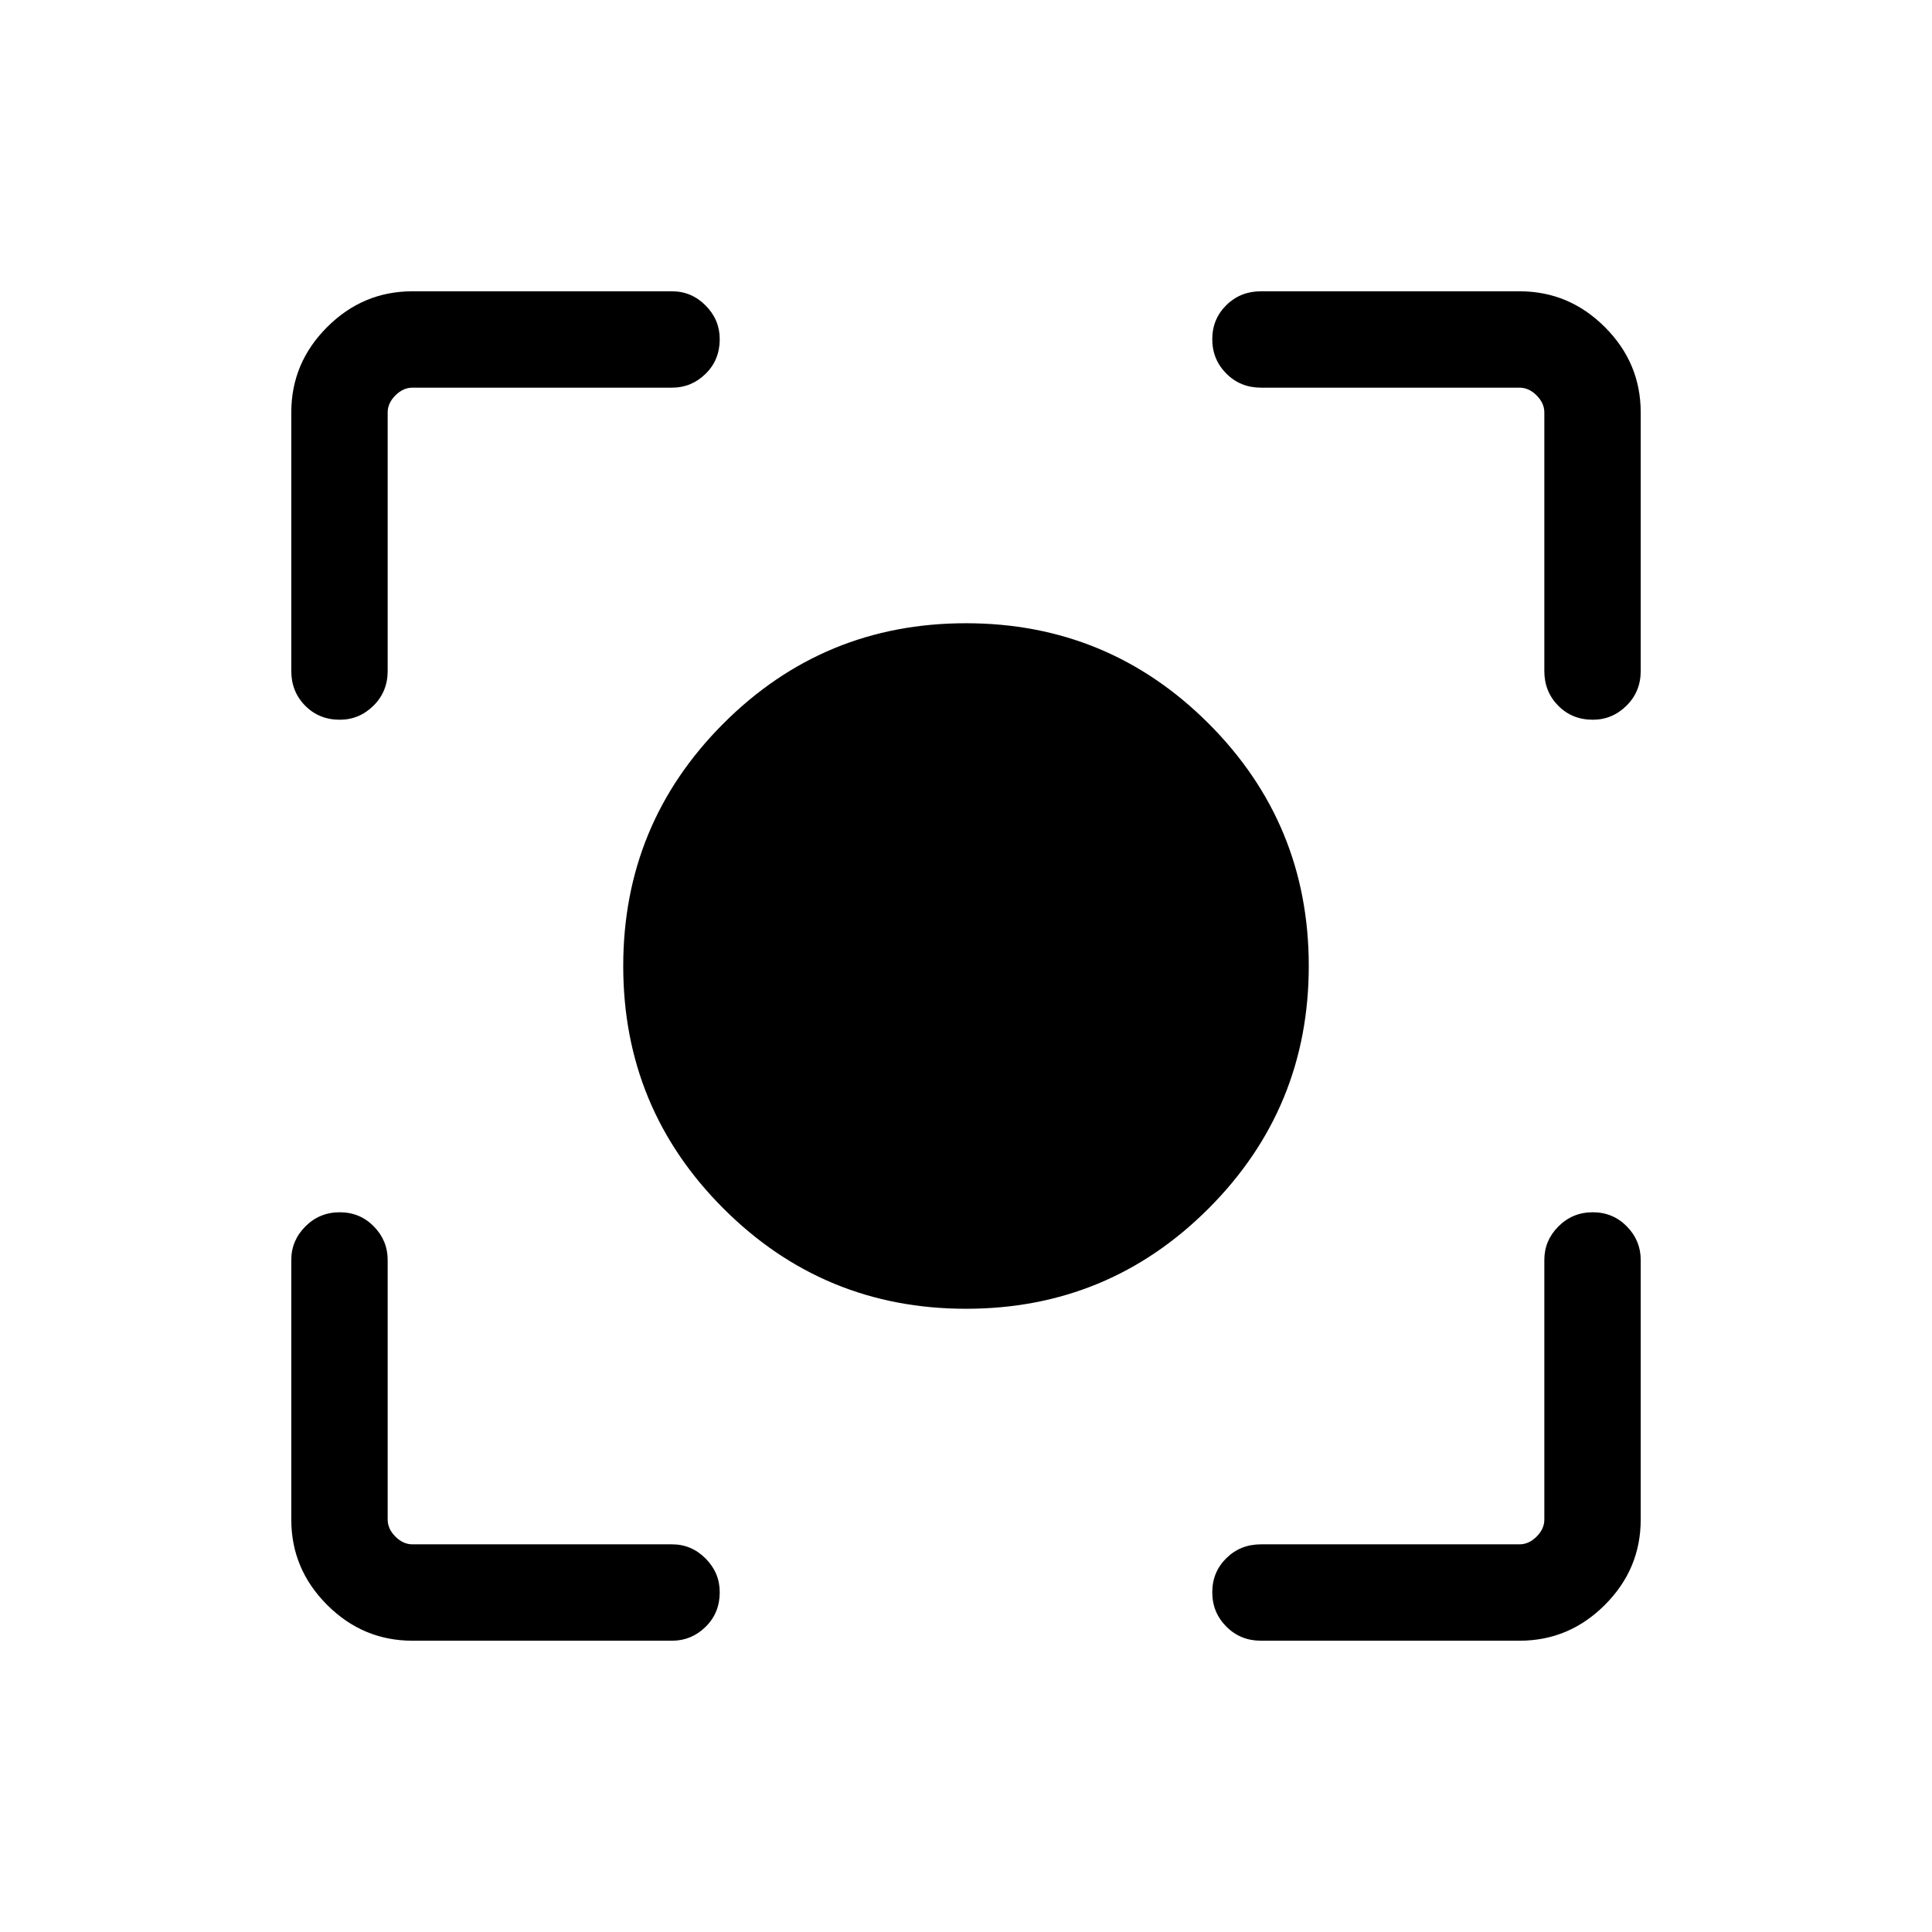 <svg xmlns="http://www.w3.org/2000/svg" height="40" viewBox="0 -960 960 960" width="40"><path d="M480.03-309.68q-70.7 0-120.53-49.79-49.82-49.79-49.82-120.5 0-70.7 49.79-120.53 49.79-49.82 120.5-49.82 70.7 0 120.53 49.79 49.82 49.79 49.82 120.5 0 70.7-49.79 120.53-49.79 49.82-120.5 49.82ZM204.94-144.74q-24.61 0-42.4-17.8-17.8-17.79-17.8-42.4v-129.01q0-9.64 7.02-16.66 7.01-7.02 17.05-7.02 10.04 0 16.93 7.02 6.89 7.02 6.89 16.66v129.01q0 4.62 3.84 8.47 3.85 3.84 8.47 3.84h129.01q9.64 0 16.66 7.05 7.02 7.06 7.02 16.75 0 10.3-7.02 17.19-7.02 6.9-16.66 6.9H204.94Zm550.12 0H626.58q-10.25 0-17.23-7.02-6.98-7.01-6.98-17.05 0-10.04 6.98-16.93 6.98-6.89 17.23-6.89h128.48q4.62 0 8.47-3.84 3.84-3.85 3.84-8.47v-129.01q0-9.64 7.01-16.66 7.02-7.02 17.05-7.02 10.04 0 16.93 7.02 6.9 7.02 6.9 16.66v129.01q0 24.61-17.8 42.4-17.79 17.8-42.4 17.8ZM144.74-626.58v-128.48q0-24.61 17.8-42.4 17.79-17.8 42.4-17.8h129.01q9.64 0 16.66 7.06 7.02 7.05 7.02 16.75 0 10.3-7.02 17.19-7.02 6.89-16.66 6.89H204.94q-4.62 0-8.47 3.84-3.84 3.85-3.84 8.47v128.48q0 10.25-7.05 17.23-7.06 6.98-16.75 6.98-10.3 0-17.19-6.98-6.9-6.98-6.9-17.23Zm622.63 0v-128.48q0-4.62-3.84-8.47-3.85-3.84-8.47-3.84H626.58q-10.25 0-17.23-7.01-6.98-7.02-6.98-17.05 0-10.04 6.98-16.93 6.98-6.9 17.23-6.9h128.48q24.61 0 42.4 17.8 17.8 17.79 17.8 42.4v128.48q0 10.25-7.06 17.23-7.05 6.98-16.75 6.98-10.3 0-17.19-6.98-6.89-6.98-6.89-17.23Z"/></svg>